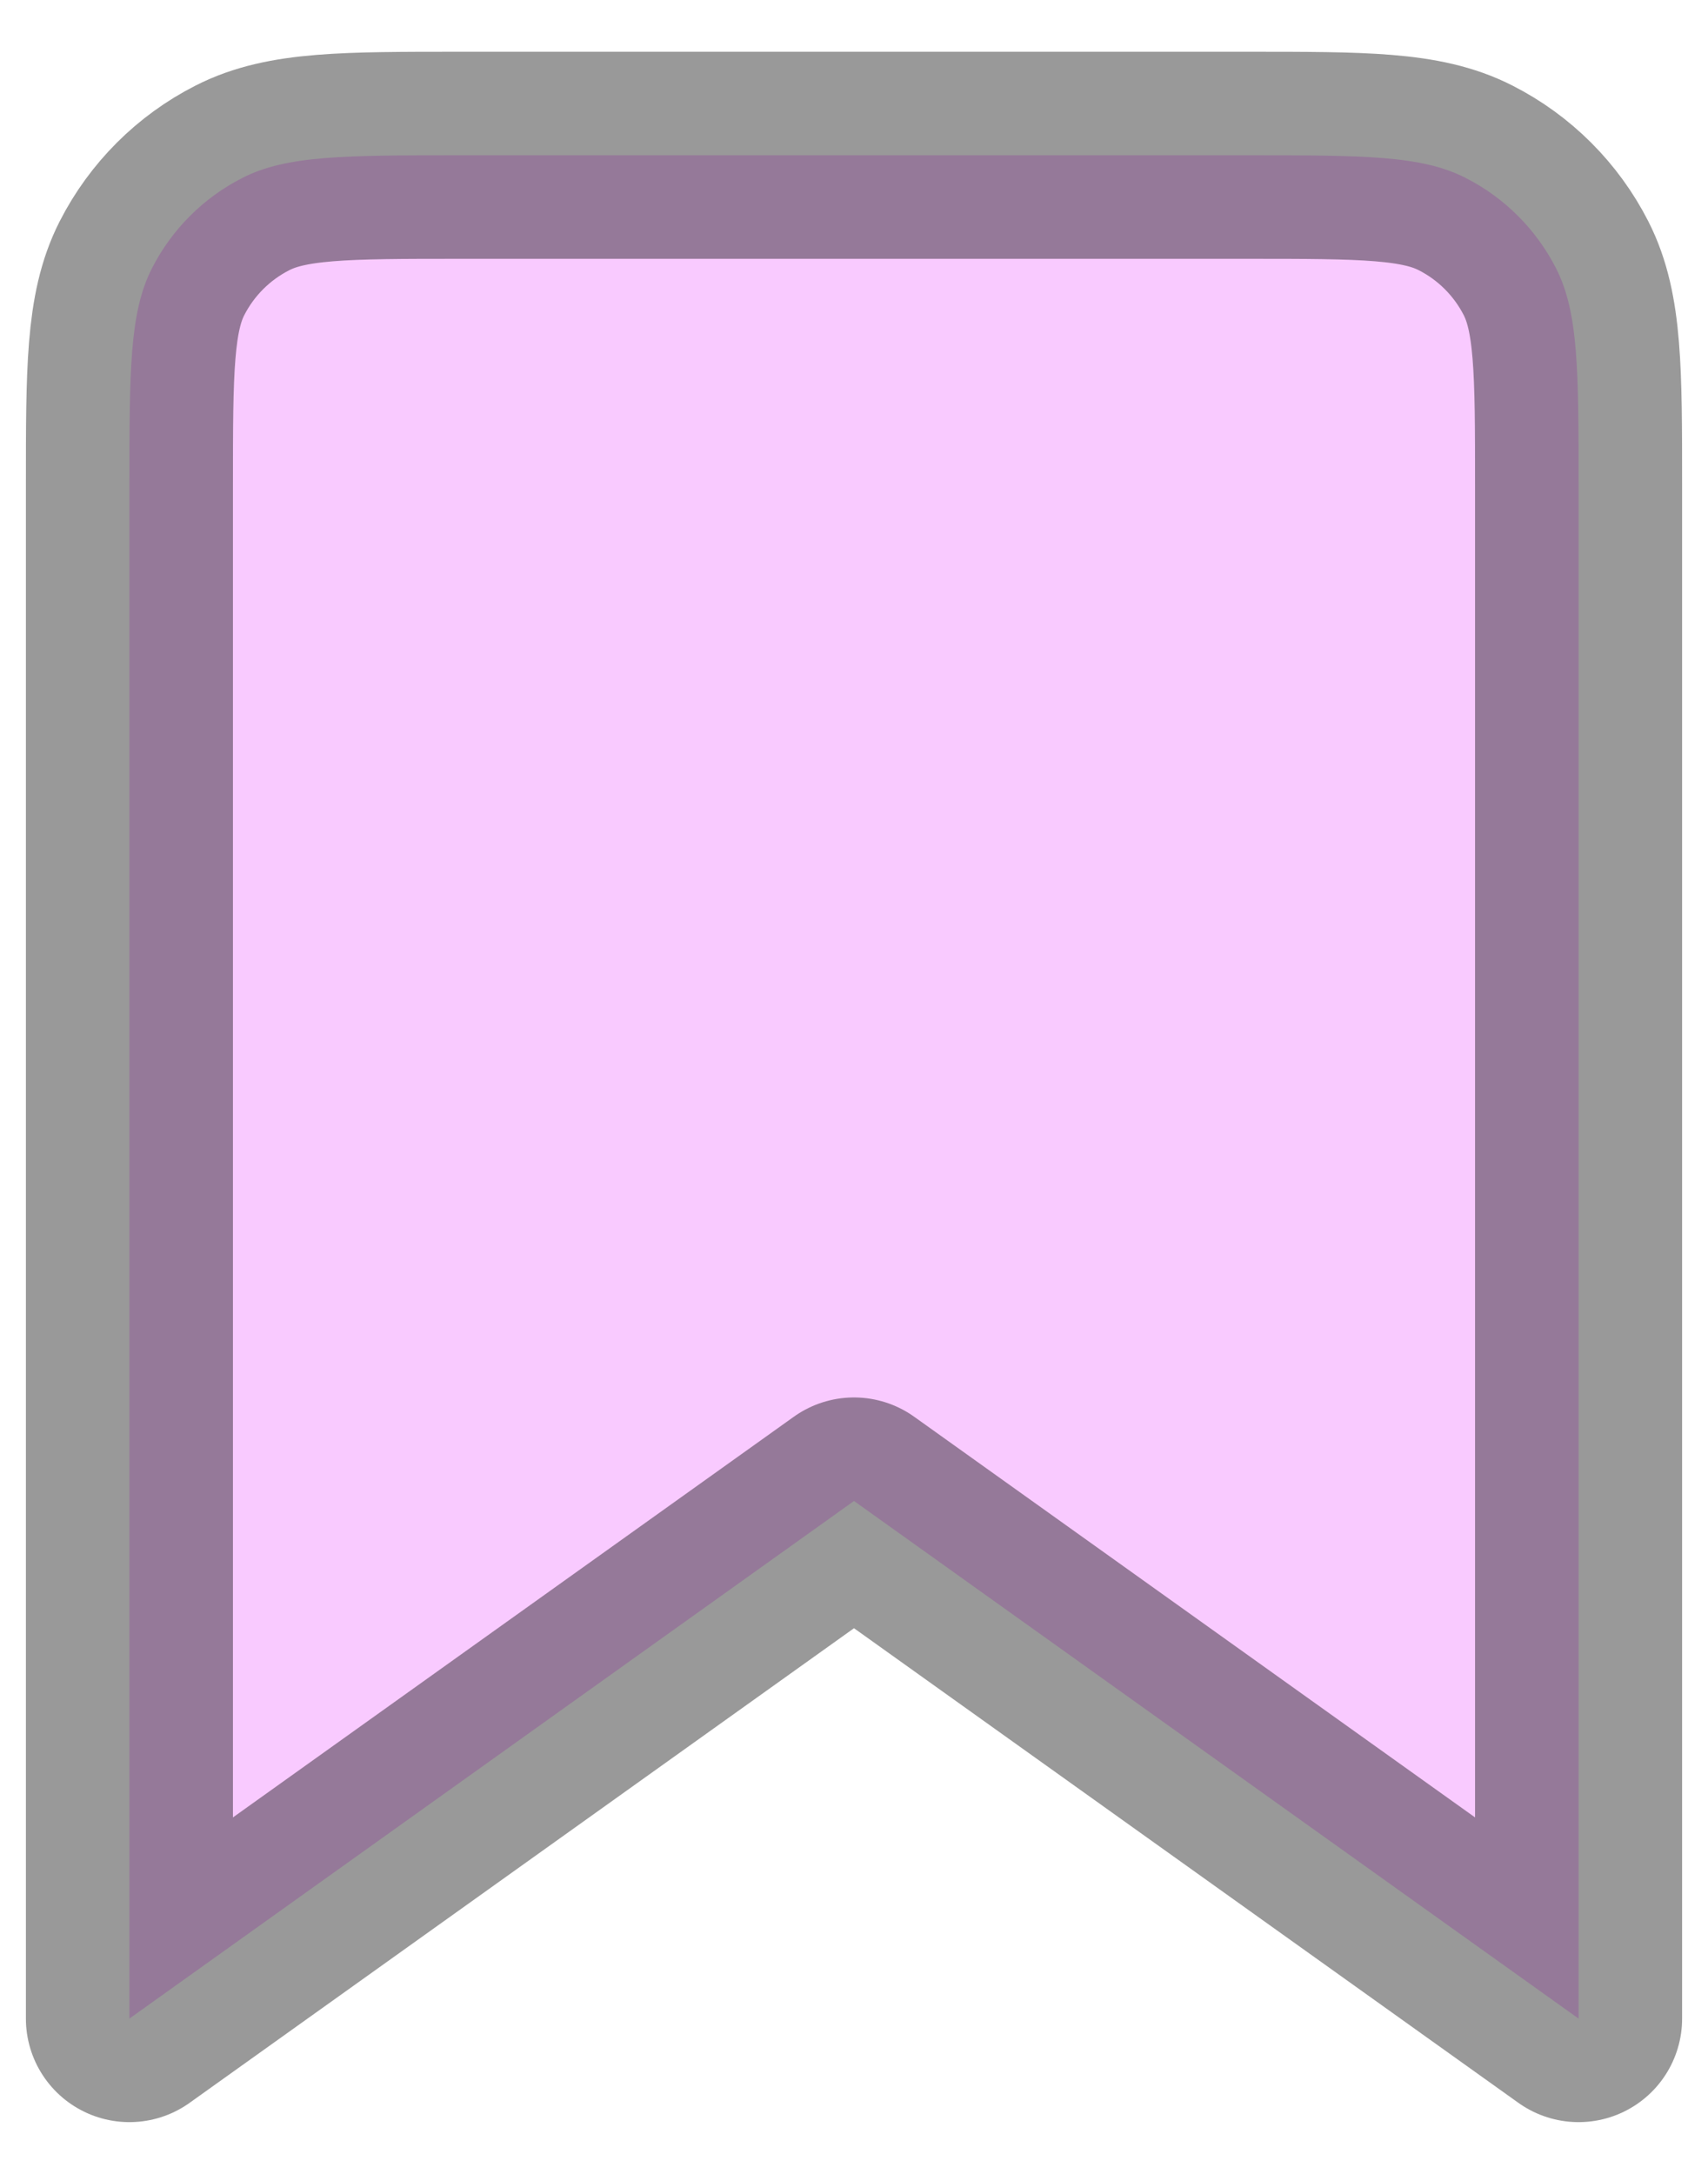 <svg width="22" height="28" viewBox="0 0 22 28" fill="none" xmlns="http://www.w3.org/2000/svg">
<path d="M1.667 6.267C1.667 4.773 1.667 4.026 1.957 3.456C2.213 2.954 2.621 2.546 3.123 2.291C3.693 2 4.44 2 5.933 2H16.067C17.56 2 18.307 2 18.877 2.291C19.379 2.546 19.787 2.954 20.043 3.456C20.333 4.026 20.333 4.773 20.333 6.267V26L11 19.333L1.667 26V6.267Z" fill="#F9CAFF" stroke="black" stroke-opacity="0.4" stroke-width="2.667" stroke-linejoin="round"/>
</svg>
